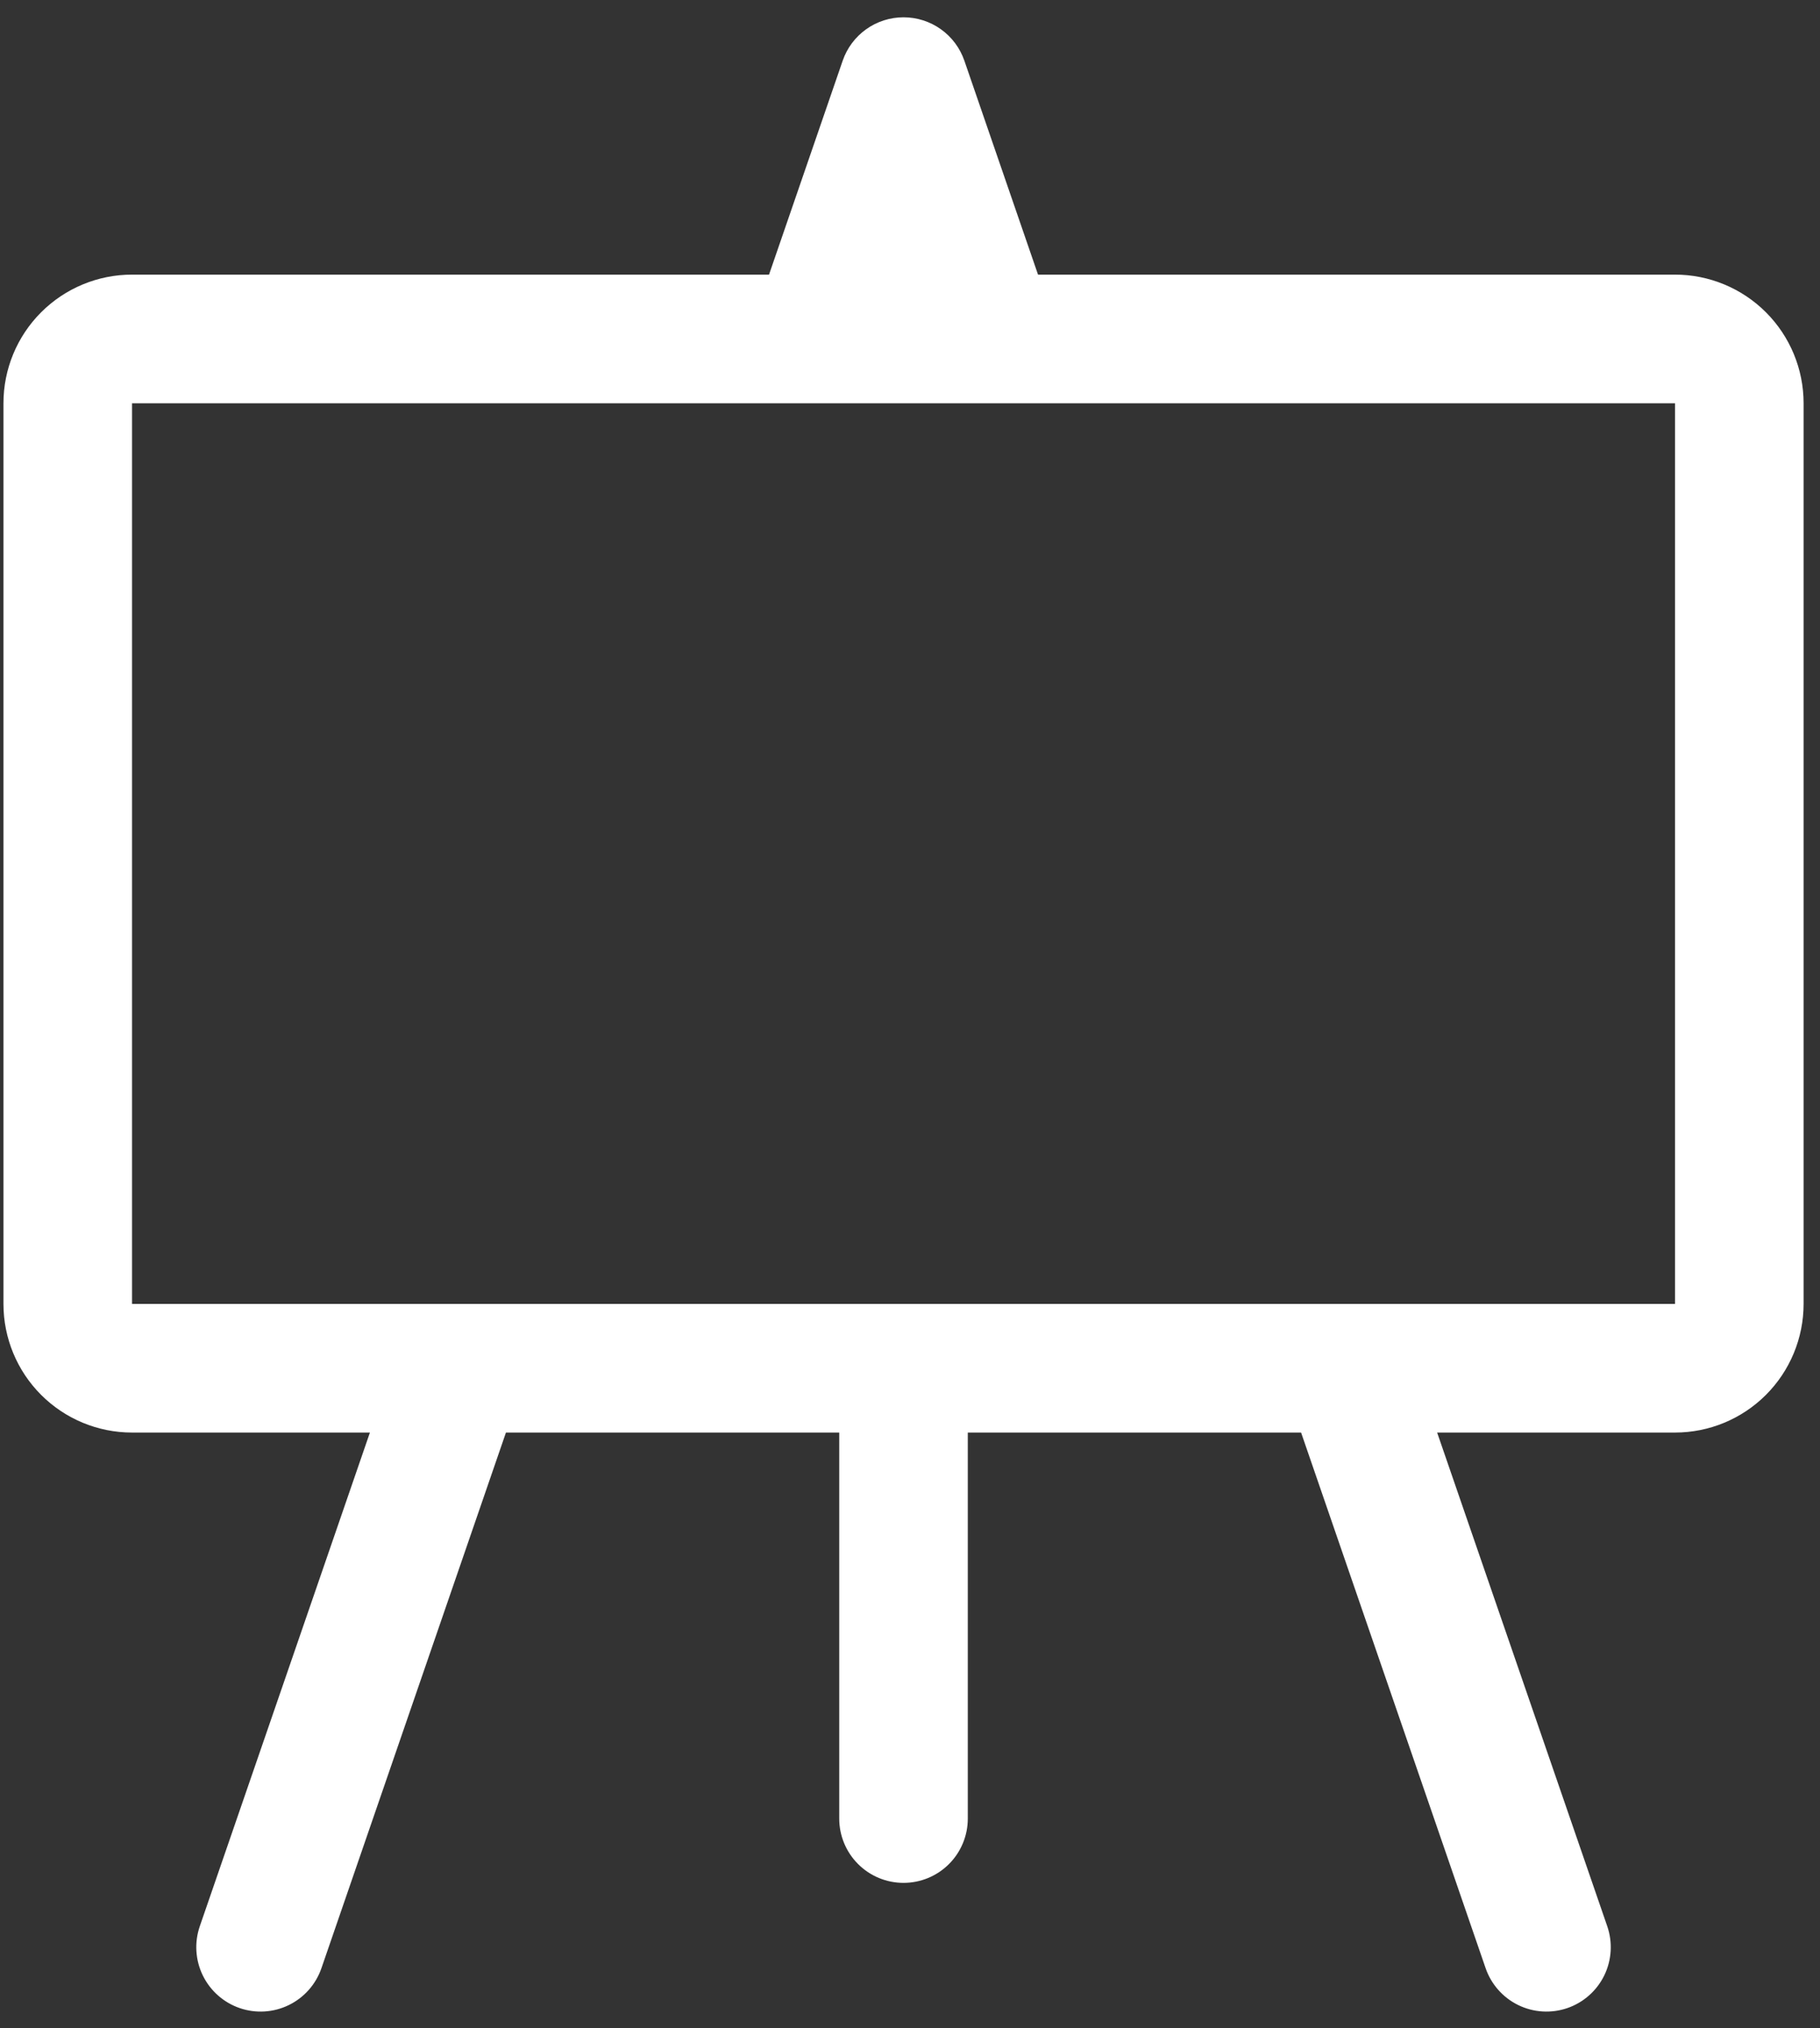 <svg width="88" height="98" viewBox="0 0 88 98" fill="none" xmlns="http://www.w3.org/2000/svg">
<rect x="0" y="0" width="88" height="98" fill="#333333" stroke="none"/>
<path d="M43.687 0.836C44.334 0.836 44.965 1.037 45.493 1.413C46.02 1.788 46.417 2.319 46.628 2.931L50.19 13.27H80.99C82.638 13.27 84.22 13.925 85.386 15.091C86.552 16.257 87.207 17.838 87.207 19.487V63.007C87.207 64.656 86.552 66.237 85.386 67.403C84.22 68.569 82.638 69.224 80.99 69.224H69.488L77.713 93.079C77.982 93.859 77.93 94.714 77.569 95.456C77.207 96.197 76.566 96.765 75.786 97.034C75.006 97.302 74.151 97.25 73.41 96.889C72.668 96.527 72.101 95.886 71.832 95.106L62.91 69.224H46.795V87.876C46.795 88.7 46.468 89.491 45.885 90.074C45.302 90.657 44.511 90.984 43.687 90.984C42.862 90.984 42.072 90.657 41.489 90.074C40.906 89.491 40.578 88.7 40.578 87.876V69.224H24.463L15.542 95.106C15.273 95.886 14.706 96.527 13.964 96.889C13.223 97.25 12.368 97.302 11.588 97.034C10.808 96.765 10.167 96.197 9.805 95.456C9.444 94.714 9.392 93.859 9.661 93.079L17.886 69.224H6.384C4.735 69.224 3.154 68.569 1.988 67.403C0.822 66.237 0.167 64.656 0.167 63.007V19.487C0.167 17.838 0.822 16.257 1.988 15.091C3.154 13.925 4.735 13.27 6.384 13.27H37.184L40.746 2.931C40.957 2.319 41.354 1.788 41.881 1.413C42.408 1.037 43.04 0.836 43.687 0.836ZM6.384 19.487V63.007H80.99V19.487H6.384Z" fill="white"/>
</svg>
